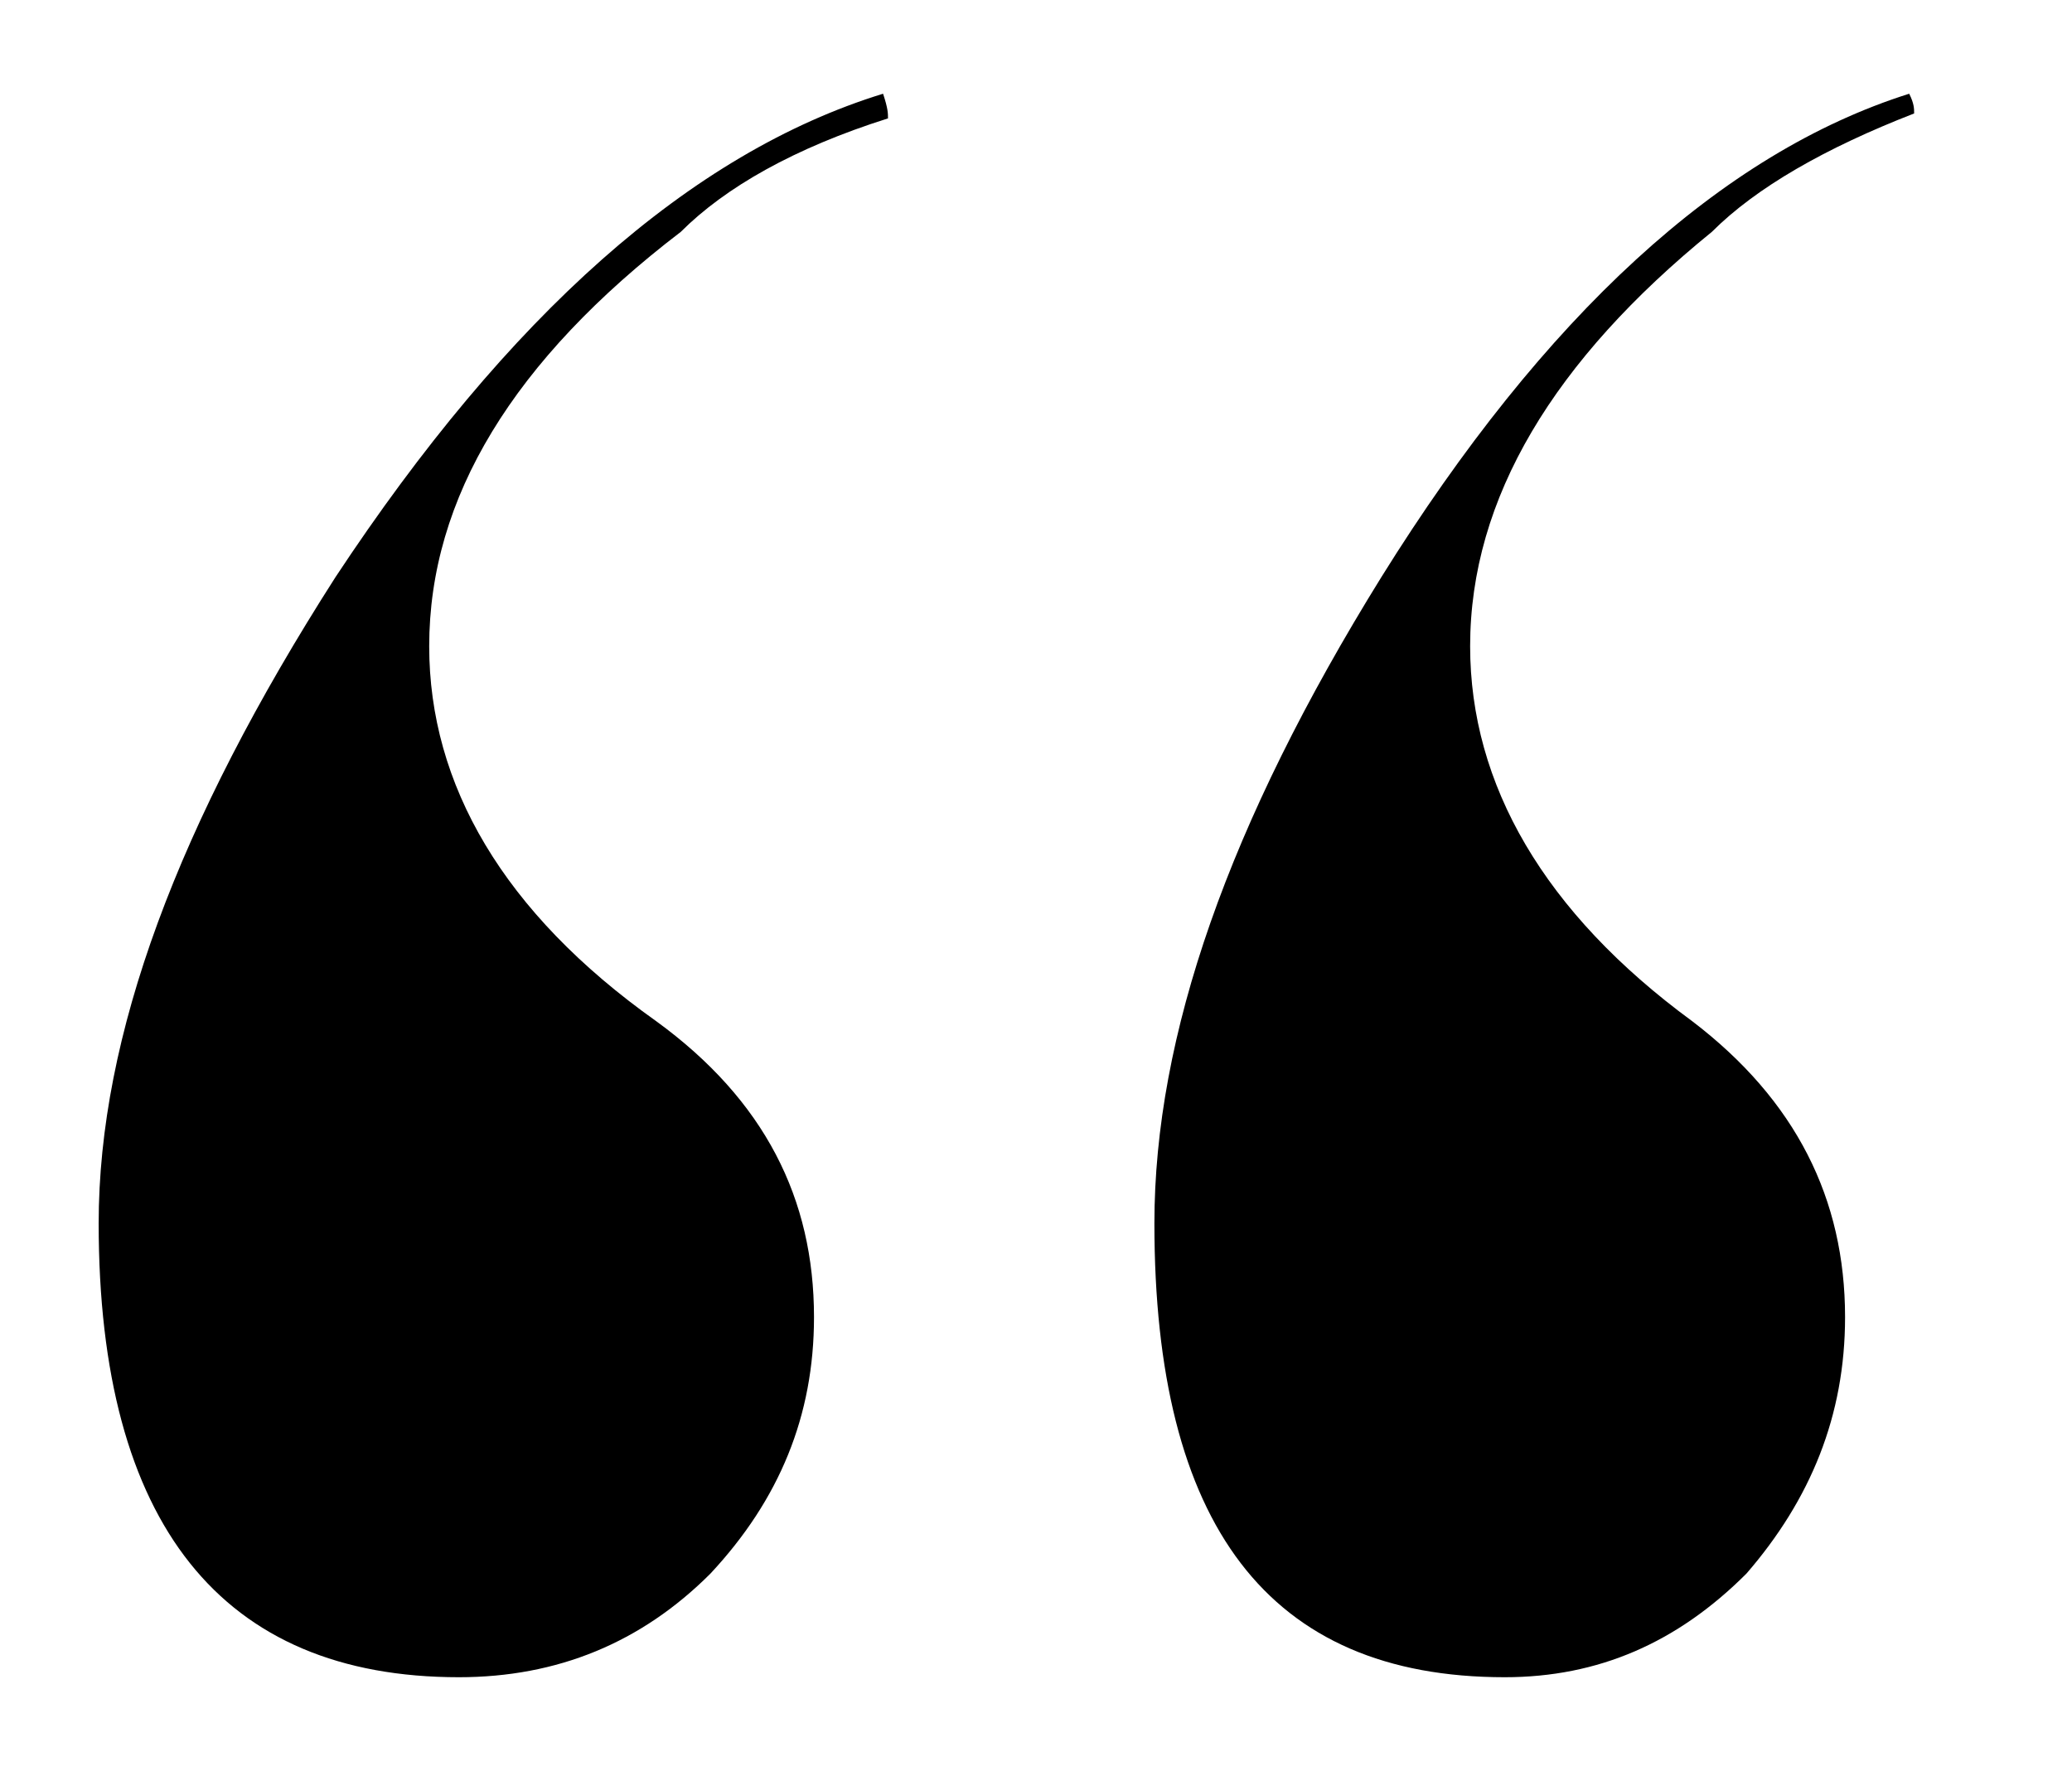 <?xml version="1.0" encoding="utf-8"?>
<!-- Generator: Adobe Illustrator 22.1.0, SVG Export Plug-In . SVG Version: 6.00 Build 0)  -->
<svg version="1.1" id="Слой_1" xmlns="http://www.w3.org/2000/svg" xmlns:xlink="http://www.w3.org/1999/xlink" x="0px" y="0px"
	 viewBox="0 0 42 36" style="enable-background:new 0 0 42 36;" xml:space="preserve">
<g>
	<path d="M2,24.8c0-3.8,1.6-8.1,4.8-13.1c3.5-5.3,7.2-8.6,11.1-9.8C18,2.2,18,2.3,18,2.4c-1.9,0.6-3.3,1.4-4.2,2.3
		c-3.4,2.6-5.1,5.4-5.1,8.4c0,2.8,1.5,5.4,4.6,7.6c2.2,1.6,3.2,3.6,3.2,6c0,2-0.7,3.7-2.1,5.2c-1.4,1.4-3.1,2.1-5.1,2.1
		C4.5,34,2,30.9,2,24.8 M23.4,24.8c0-3.8,1.5-8.1,4.6-13.1c3.3-5.3,6.9-8.6,10.7-9.8c0.1,0.2,0.1,0.3,0.1,0.4
		C37,3,35.6,3.8,34.7,4.7c-3.2,2.6-4.9,5.4-4.9,8.4c0,2.8,1.5,5.4,4.5,7.6c2.1,1.6,3.1,3.6,3.1,6c0,2-0.7,3.7-2,5.2
		c-1.4,1.4-3,2.1-4.9,2.1C25.7,34,23.4,30.9,23.4,24.8"/>
</g>
</svg>
